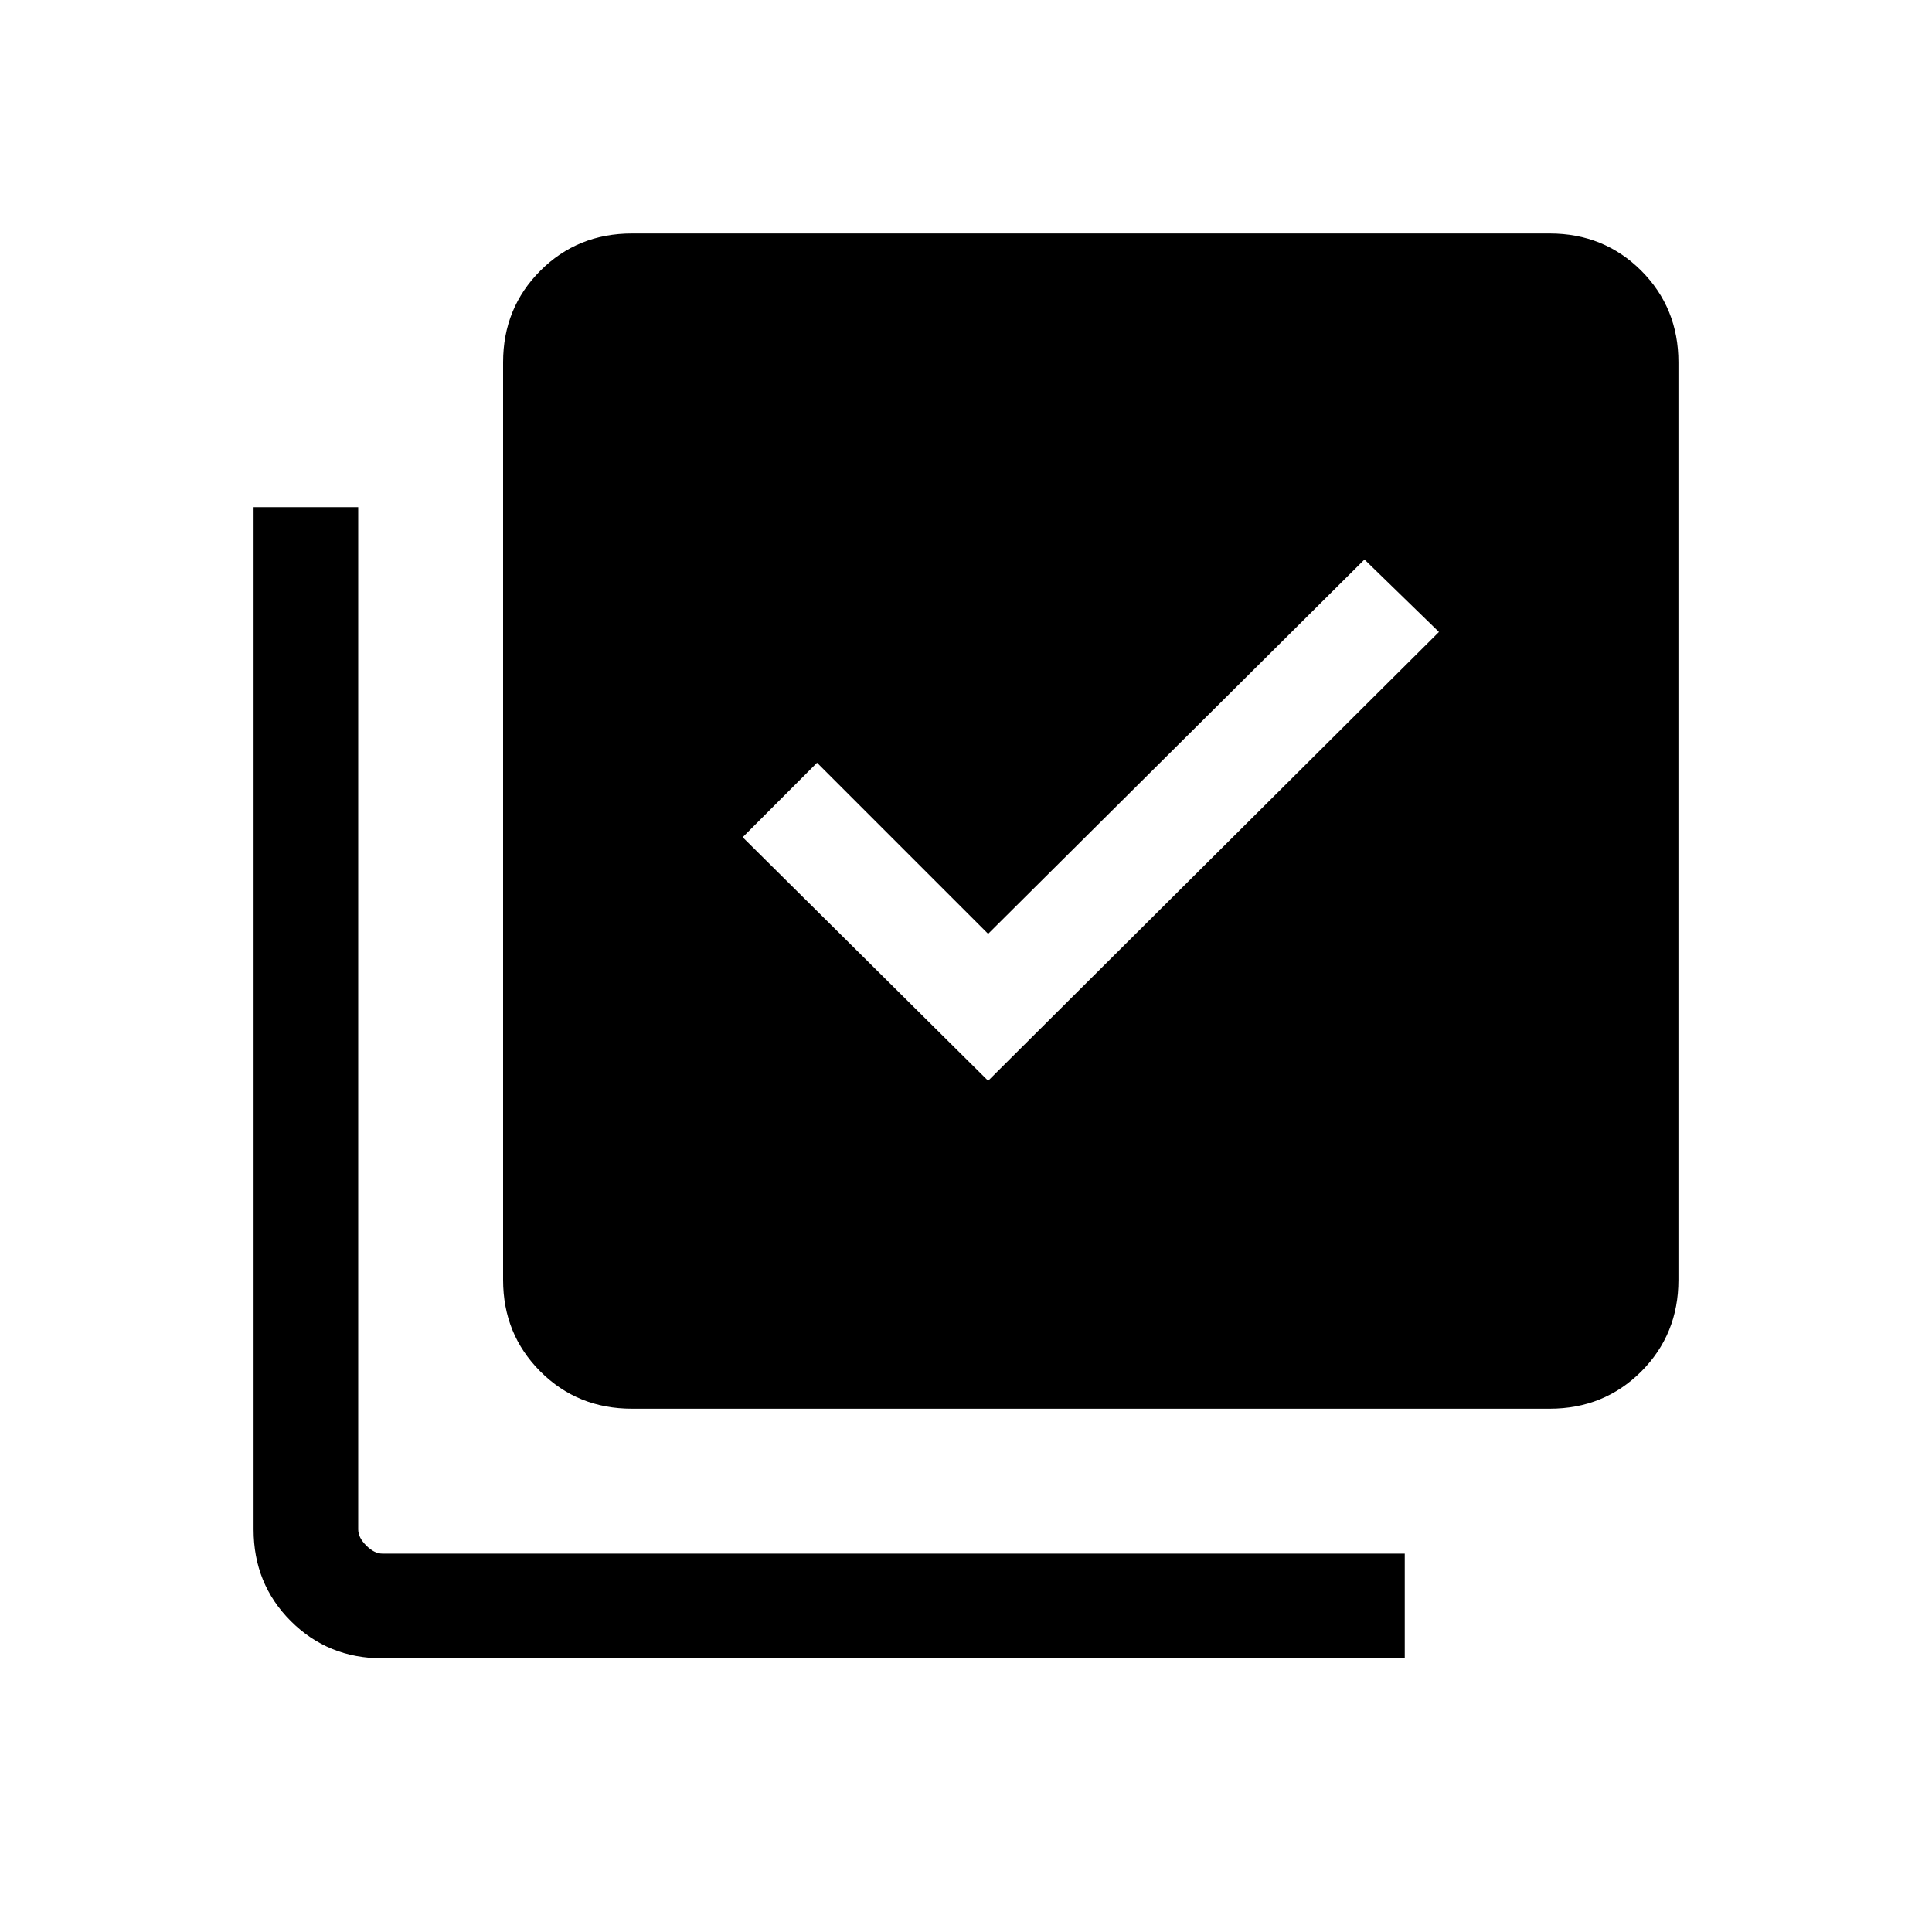 <svg xmlns="http://www.w3.org/2000/svg" height="20" width="20"><path d="m10.229 11.188 4.667-4.646-.771-.75-3.896 3.875-1.771-1.771-.77.771Zm-3.687 3.395q-.563 0-.948-.385-.386-.386-.386-.948v-9.5q0-.562.386-.948.385-.385.948-.385h9.5q.562 0 .948.385.385.386.385.948v9.5q0 .562-.385.948-.386.385-.948.385Zm-2.584 2.584q-.562 0-.948-.386-.385-.385-.385-.948V5.25h1.083v10.583q0 .084.084.167.083.083.166.083h10.584v1.084Z"/></svg>